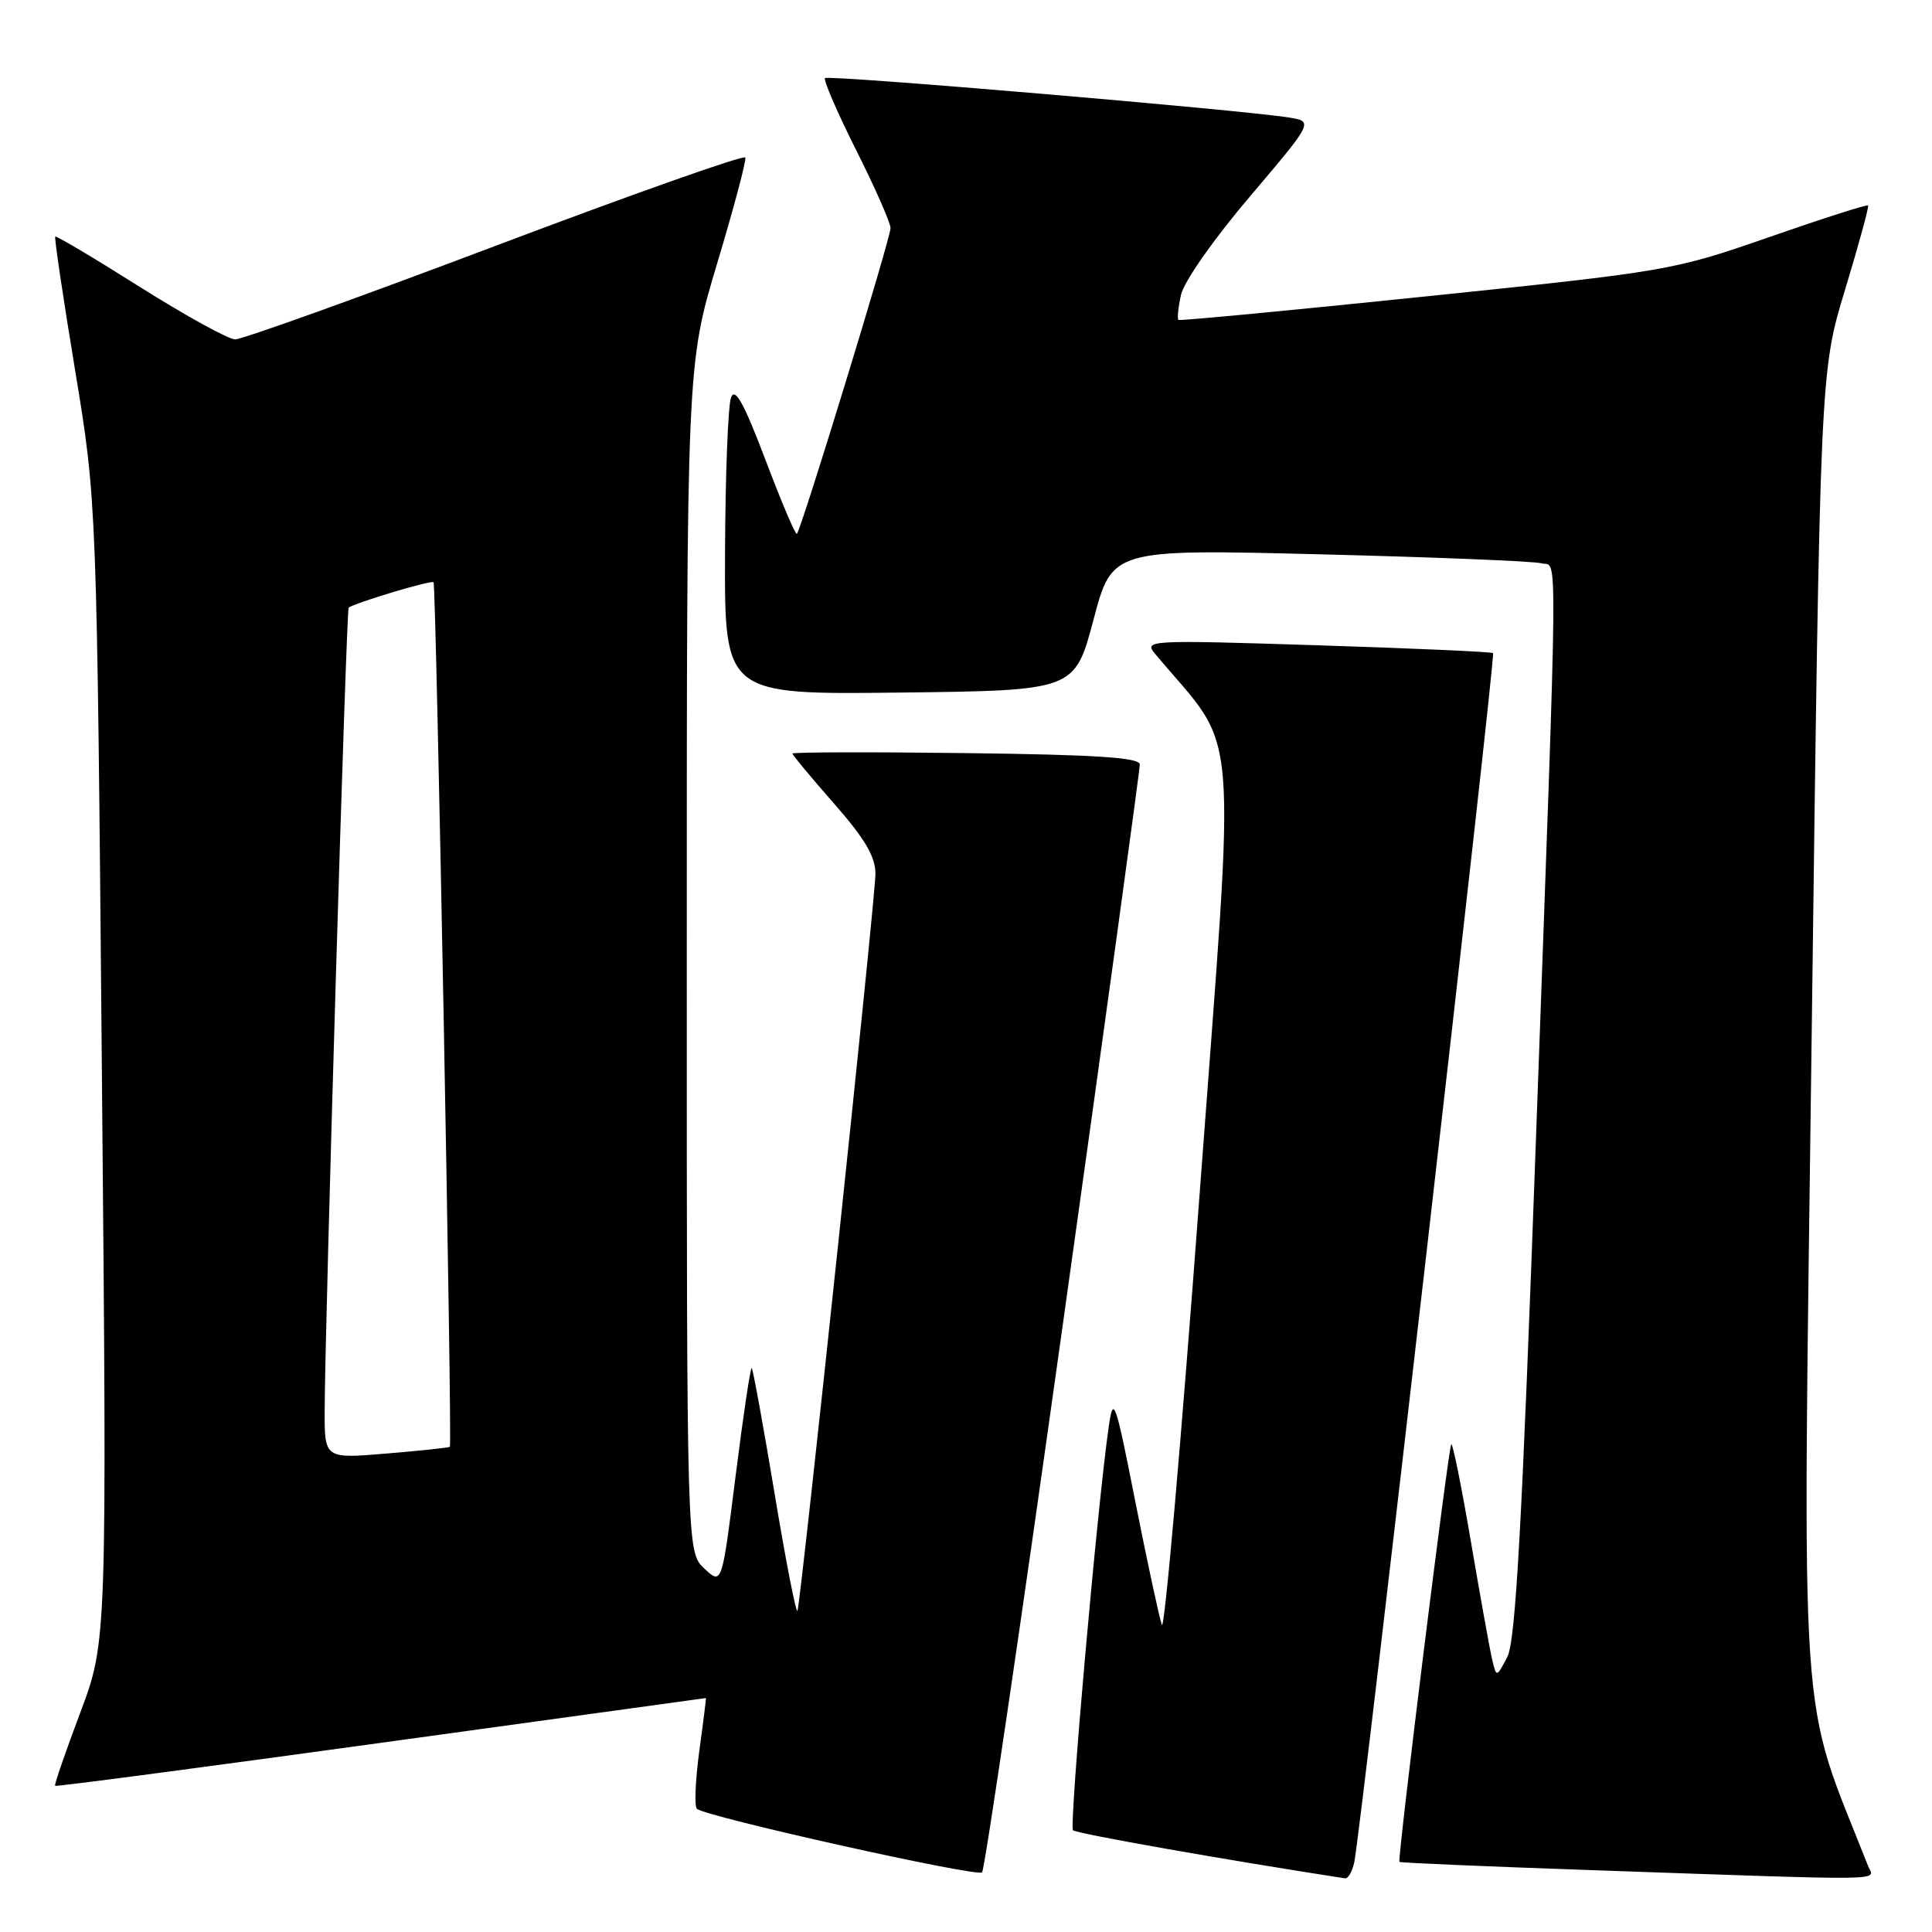 <?xml version="1.0" encoding="UTF-8" standalone="no"?>
<!DOCTYPE svg PUBLIC "-//W3C//DTD SVG 1.1//EN" "http://www.w3.org/Graphics/SVG/1.1/DTD/svg11.dtd" >
<svg xmlns="http://www.w3.org/2000/svg" xmlns:xlink="http://www.w3.org/1999/xlink" version="1.1" viewBox="0 0 256 256">
 <g >
 <path fill="currentColor"
d=" M 140.90 175.00 C 146.49 135.12 151.04 101.95 151.03 101.29 C 151.01 100.38 145.19 100.00 128.00 99.79 C 115.35 99.63 105.00 99.66 105.00 99.85 C 105.00 100.04 107.47 103.01 110.50 106.46 C 114.61 111.14 116.00 113.50 116.00 115.79 C 116.00 118.98 106.18 211.78 105.67 213.43 C 105.51 213.95 104.15 206.99 102.65 197.98 C 101.15 188.96 99.78 181.45 99.61 181.28 C 99.44 181.11 98.49 187.51 97.48 195.50 C 95.66 210.03 95.66 210.03 93.33 207.84 C 91.00 205.65 91.00 205.65 91.00 127.00 C 91.00 48.34 91.00 48.34 95.01 34.96 C 97.22 27.60 98.91 21.26 98.76 20.87 C 98.62 20.48 83.72 25.75 65.65 32.58 C 47.58 39.41 32.05 44.99 31.15 44.97 C 30.24 44.95 24.57 41.82 18.53 38.02 C 12.50 34.21 7.45 31.21 7.32 31.35 C 7.18 31.49 8.36 39.45 9.95 49.05 C 12.83 66.50 12.83 66.50 13.50 142.00 C 14.18 217.50 14.18 217.50 10.63 226.95 C 8.67 232.15 7.17 236.50 7.30 236.63 C 7.42 236.76 26.86 234.19 50.50 230.93 C 74.13 227.67 93.50 225.00 93.54 225.00 C 93.58 225.00 93.19 228.16 92.66 232.02 C 92.14 235.89 91.99 239.33 92.34 239.67 C 93.37 240.70 129.45 248.75 130.13 248.10 C 130.47 247.77 135.32 214.88 140.90 175.00 Z  M 179.45 246.75 C 180.29 242.90 198.20 86.87 197.84 86.54 C 197.65 86.37 187.15 85.90 174.50 85.50 C 152.12 84.79 151.54 84.82 153.06 86.64 C 164.34 100.13 163.78 93.34 158.96 158.15 C 156.55 190.57 154.30 216.29 153.95 215.30 C 153.60 214.31 152.02 206.97 150.44 199.00 C 147.78 185.50 147.53 184.81 146.92 189.00 C 145.43 199.25 141.64 241.98 142.18 242.52 C 142.62 242.96 162.45 246.46 178.23 248.89 C 178.63 248.95 179.18 247.99 179.45 246.75 Z  M 247.53 247.25 C 238.25 223.69 238.84 232.41 240.06 136.90 C 241.18 49.23 241.18 49.23 244.49 38.36 C 246.30 32.39 247.67 27.38 247.53 27.22 C 247.39 27.07 241.48 28.96 234.39 31.43 C 221.68 35.85 221.05 35.95 189.00 39.27 C 171.12 41.12 156.34 42.53 156.15 42.39 C 155.97 42.25 156.11 40.76 156.49 39.07 C 156.87 37.32 160.82 31.68 165.61 26.05 C 174.05 16.10 174.05 16.10 170.78 15.57 C 164.49 14.56 109.76 9.90 109.32 10.35 C 109.08 10.59 110.93 14.88 113.44 19.88 C 115.95 24.87 118.00 29.53 118.00 30.23 C 118.00 31.55 106.18 70.16 105.59 70.74 C 105.41 70.92 103.54 66.51 101.43 60.94 C 98.59 53.45 97.40 51.29 96.87 52.66 C 96.47 53.67 96.11 62.95 96.07 73.27 C 96.00 92.04 96.00 92.04 119.20 91.77 C 142.40 91.50 142.40 91.50 144.89 82.13 C 147.37 72.76 147.37 72.76 174.94 73.45 C 190.10 73.83 203.29 74.36 204.25 74.64 C 206.43 75.26 206.49 68.94 203.55 150.18 C 201.67 202.29 200.83 217.45 199.72 219.57 C 198.29 222.29 198.29 222.29 197.72 219.90 C 197.41 218.58 196.14 211.54 194.90 204.26 C 193.66 196.98 192.49 191.18 192.30 191.37 C 191.93 191.74 185.15 246.35 185.43 246.71 C 185.52 246.83 197.05 247.32 211.05 247.81 C 251.49 249.21 248.32 249.26 247.53 247.25 Z  M 43.02 186.89 C 43.06 175.33 45.88 80.78 46.20 80.52 C 46.95 79.90 57.16 76.83 57.45 77.15 C 57.79 77.52 59.94 191.36 59.61 191.71 C 59.50 191.82 55.72 192.23 51.21 192.60 C 43.00 193.29 43.00 193.29 43.02 186.89 Z "/>
</g>
</svg>